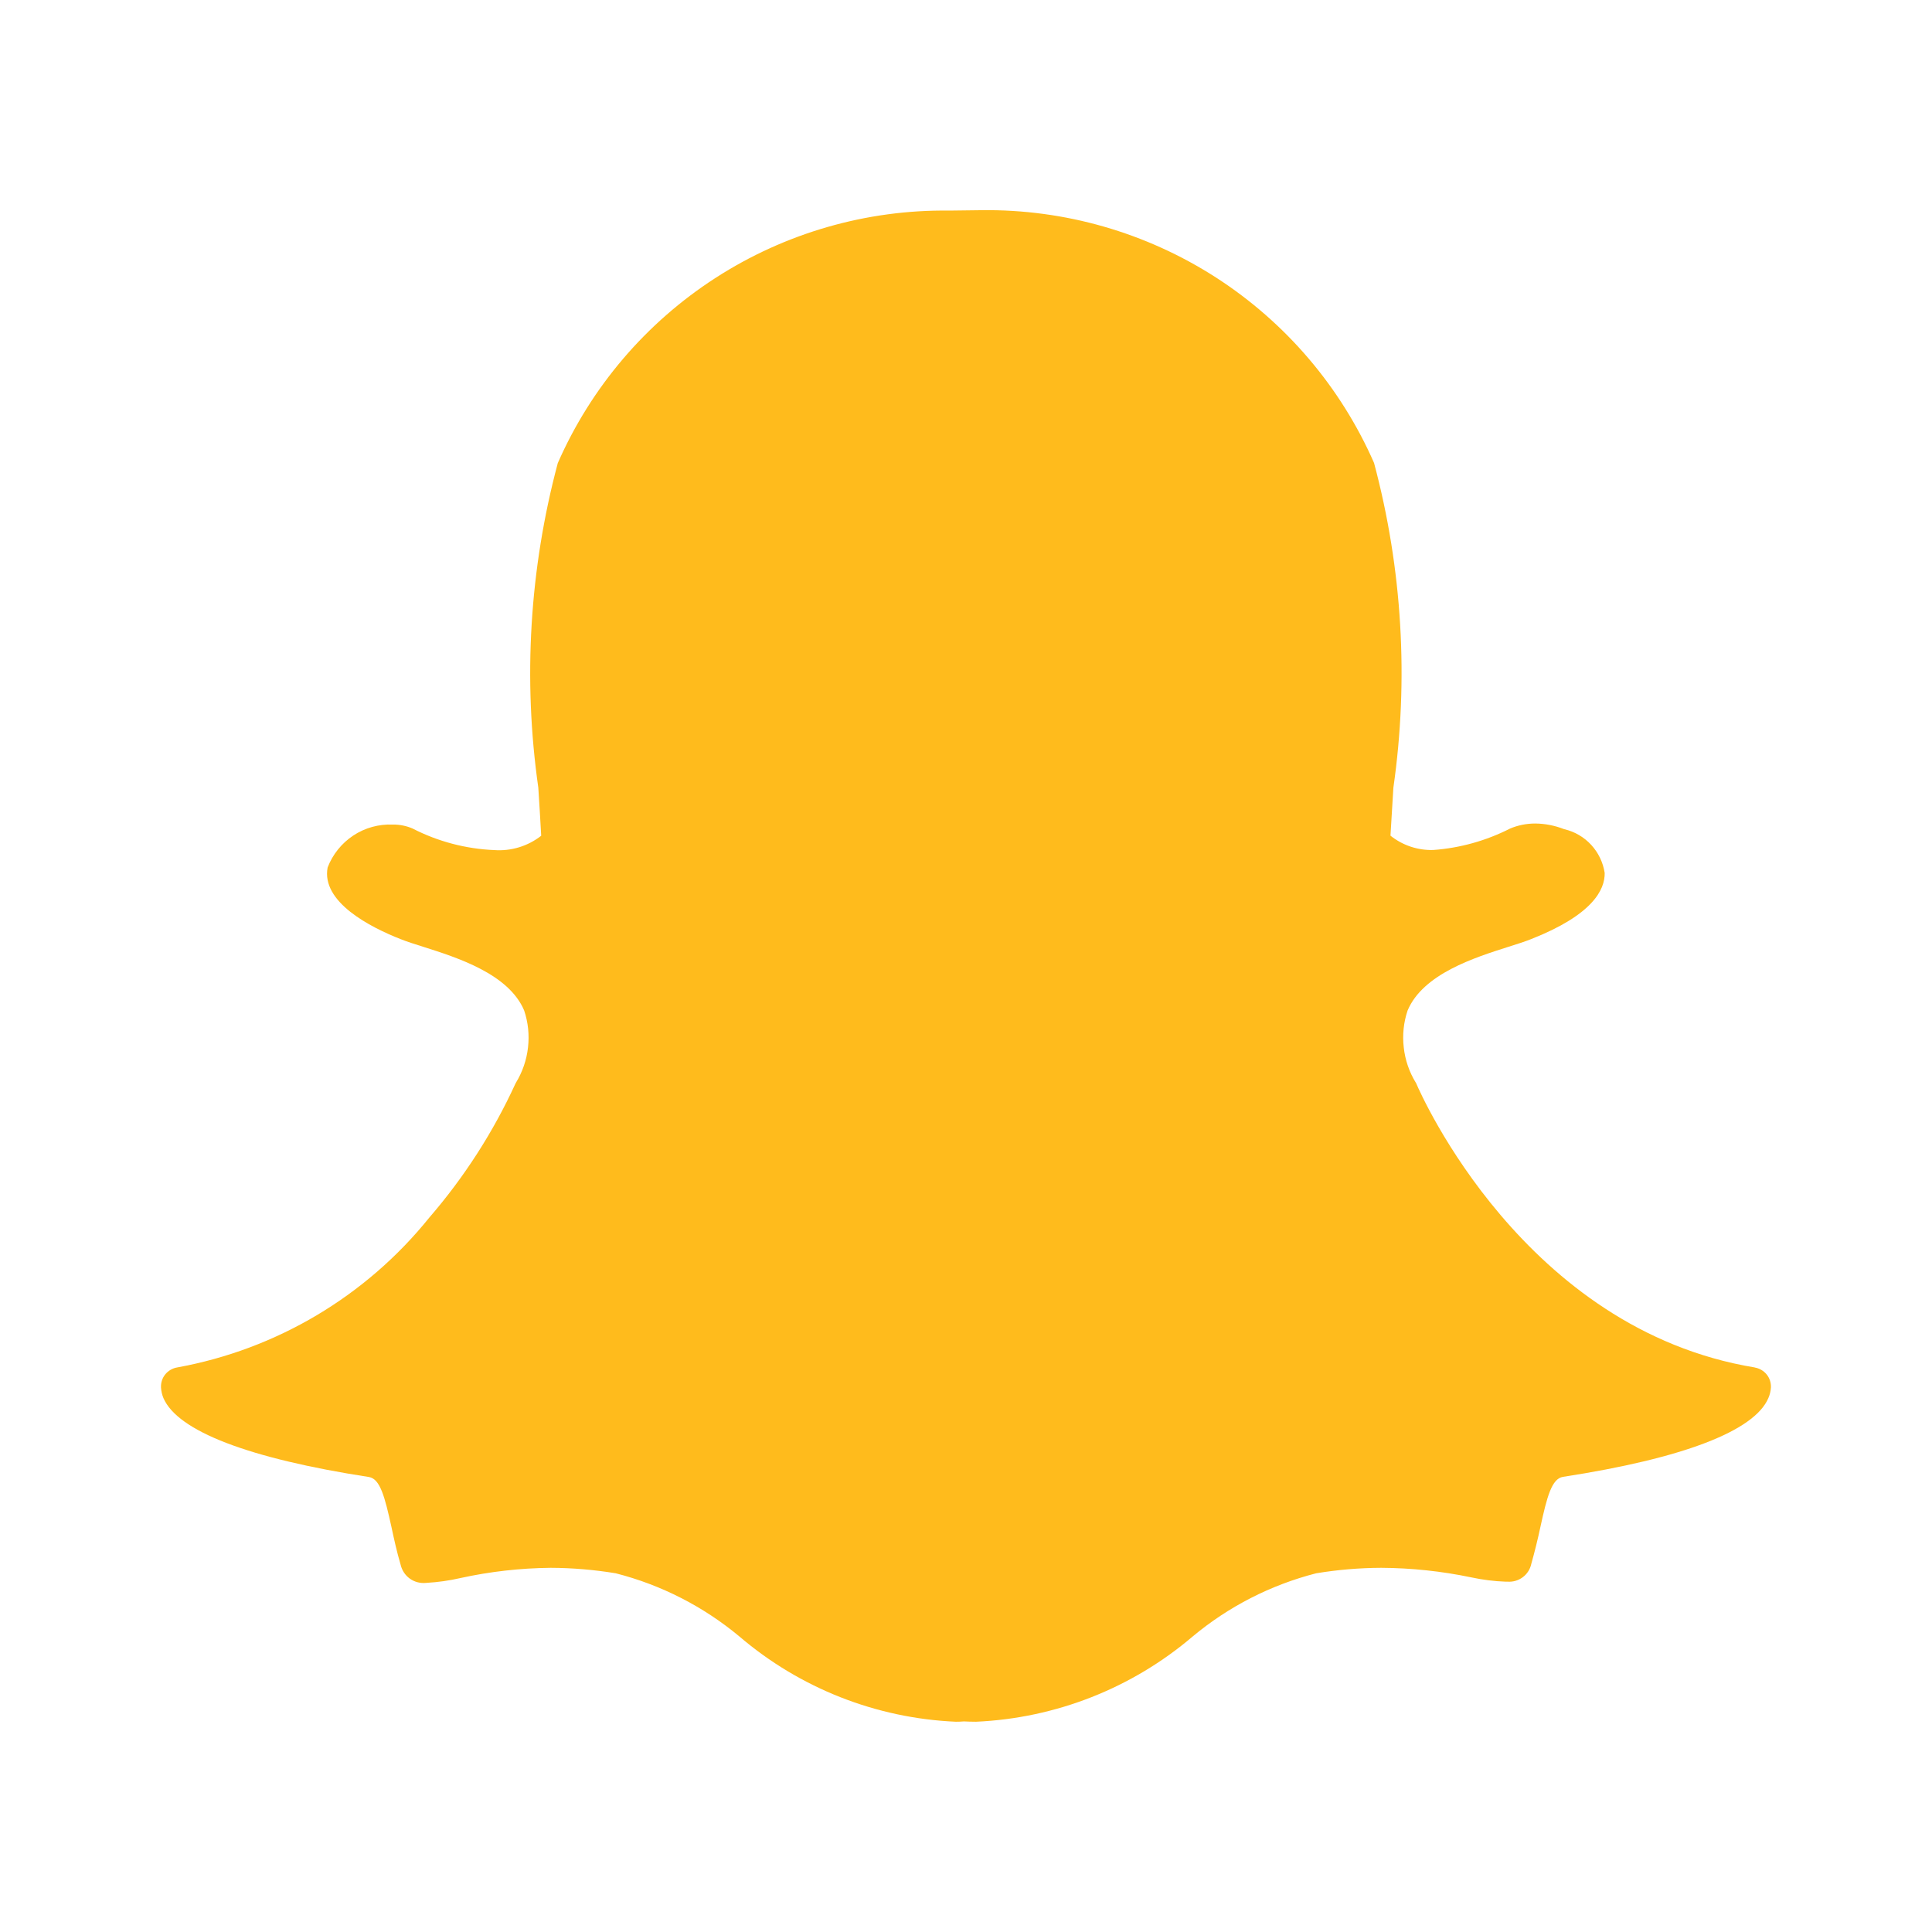 <svg width="24" height="24" viewBox="0 0 24 24" fill="none" xmlns="http://www.w3.org/2000/svg">
<path d="M21.798 16.987C18.931 16.515 17.647 13.586 17.594 13.461L17.588 13.45C17.506 13.317 17.455 13.167 17.438 13.012C17.42 12.857 17.436 12.7 17.486 12.552C17.678 12.098 18.316 11.896 18.737 11.762C18.843 11.729 18.942 11.697 19.02 11.666C19.783 11.366 19.938 11.053 19.934 10.844C19.914 10.714 19.856 10.593 19.767 10.496C19.678 10.399 19.562 10.331 19.434 10.301L19.427 10.299C19.314 10.255 19.193 10.231 19.071 10.23C18.963 10.23 18.857 10.251 18.758 10.293C18.461 10.444 18.136 10.535 17.803 10.559C17.611 10.564 17.423 10.501 17.273 10.381L17.305 9.851L17.309 9.786C17.502 8.439 17.42 7.066 17.069 5.751C16.655 4.807 15.972 4.006 15.105 3.447C14.238 2.889 13.226 2.598 12.195 2.611L11.793 2.616C10.764 2.603 9.754 2.894 8.889 3.452C8.024 4.01 7.342 4.81 6.929 5.753C6.578 7.067 6.495 8.438 6.687 9.784C6.7 9.983 6.712 10.183 6.723 10.382C6.557 10.512 6.349 10.575 6.139 10.56C5.786 10.545 5.44 10.454 5.125 10.292C5.048 10.259 4.964 10.242 4.88 10.243C4.706 10.236 4.534 10.283 4.389 10.379C4.244 10.475 4.132 10.614 4.07 10.776C3.988 11.206 4.602 11.519 4.976 11.666C5.056 11.698 5.154 11.729 5.259 11.762C5.681 11.896 6.319 12.098 6.511 12.552C6.561 12.7 6.577 12.857 6.559 13.012C6.542 13.167 6.49 13.317 6.409 13.45L6.403 13.461C6.127 14.063 5.767 14.623 5.334 15.124C4.547 16.102 3.435 16.763 2.2 16.987C2.142 16.997 2.089 17.028 2.052 17.074C2.015 17.12 1.997 17.178 2 17.237C2.003 17.282 2.013 17.326 2.03 17.367C2.207 17.778 3.089 18.117 4.583 18.348C4.723 18.37 4.781 18.598 4.863 18.97C4.895 19.12 4.929 19.275 4.976 19.435C4.992 19.506 5.033 19.569 5.092 19.611C5.151 19.653 5.224 19.671 5.296 19.663C5.439 19.655 5.581 19.635 5.72 19.603C6.088 19.522 6.463 19.48 6.84 19.476C7.111 19.477 7.382 19.5 7.649 19.544C8.213 19.688 8.737 19.956 9.184 20.328C9.937 20.972 10.884 21.345 11.874 21.388C11.907 21.388 11.941 21.387 11.974 21.384C12.014 21.386 12.069 21.388 12.125 21.388C13.115 21.344 14.063 20.971 14.817 20.328C15.263 19.956 15.787 19.688 16.35 19.544C16.617 19.5 16.887 19.477 17.158 19.476C17.534 19.478 17.91 19.518 18.278 19.595C18.418 19.625 18.56 19.643 18.703 19.648H18.727C18.794 19.653 18.861 19.634 18.916 19.593C18.97 19.553 19.008 19.494 19.022 19.428C19.065 19.275 19.103 19.121 19.136 18.966C19.217 18.595 19.276 18.368 19.416 18.346C20.91 18.116 21.793 17.776 21.967 17.368C21.985 17.327 21.996 17.283 21.999 17.238C22.002 17.179 21.984 17.121 21.947 17.075C21.91 17.029 21.857 16.998 21.799 16.988" fill="#FFBB1C"/>
</svg>
